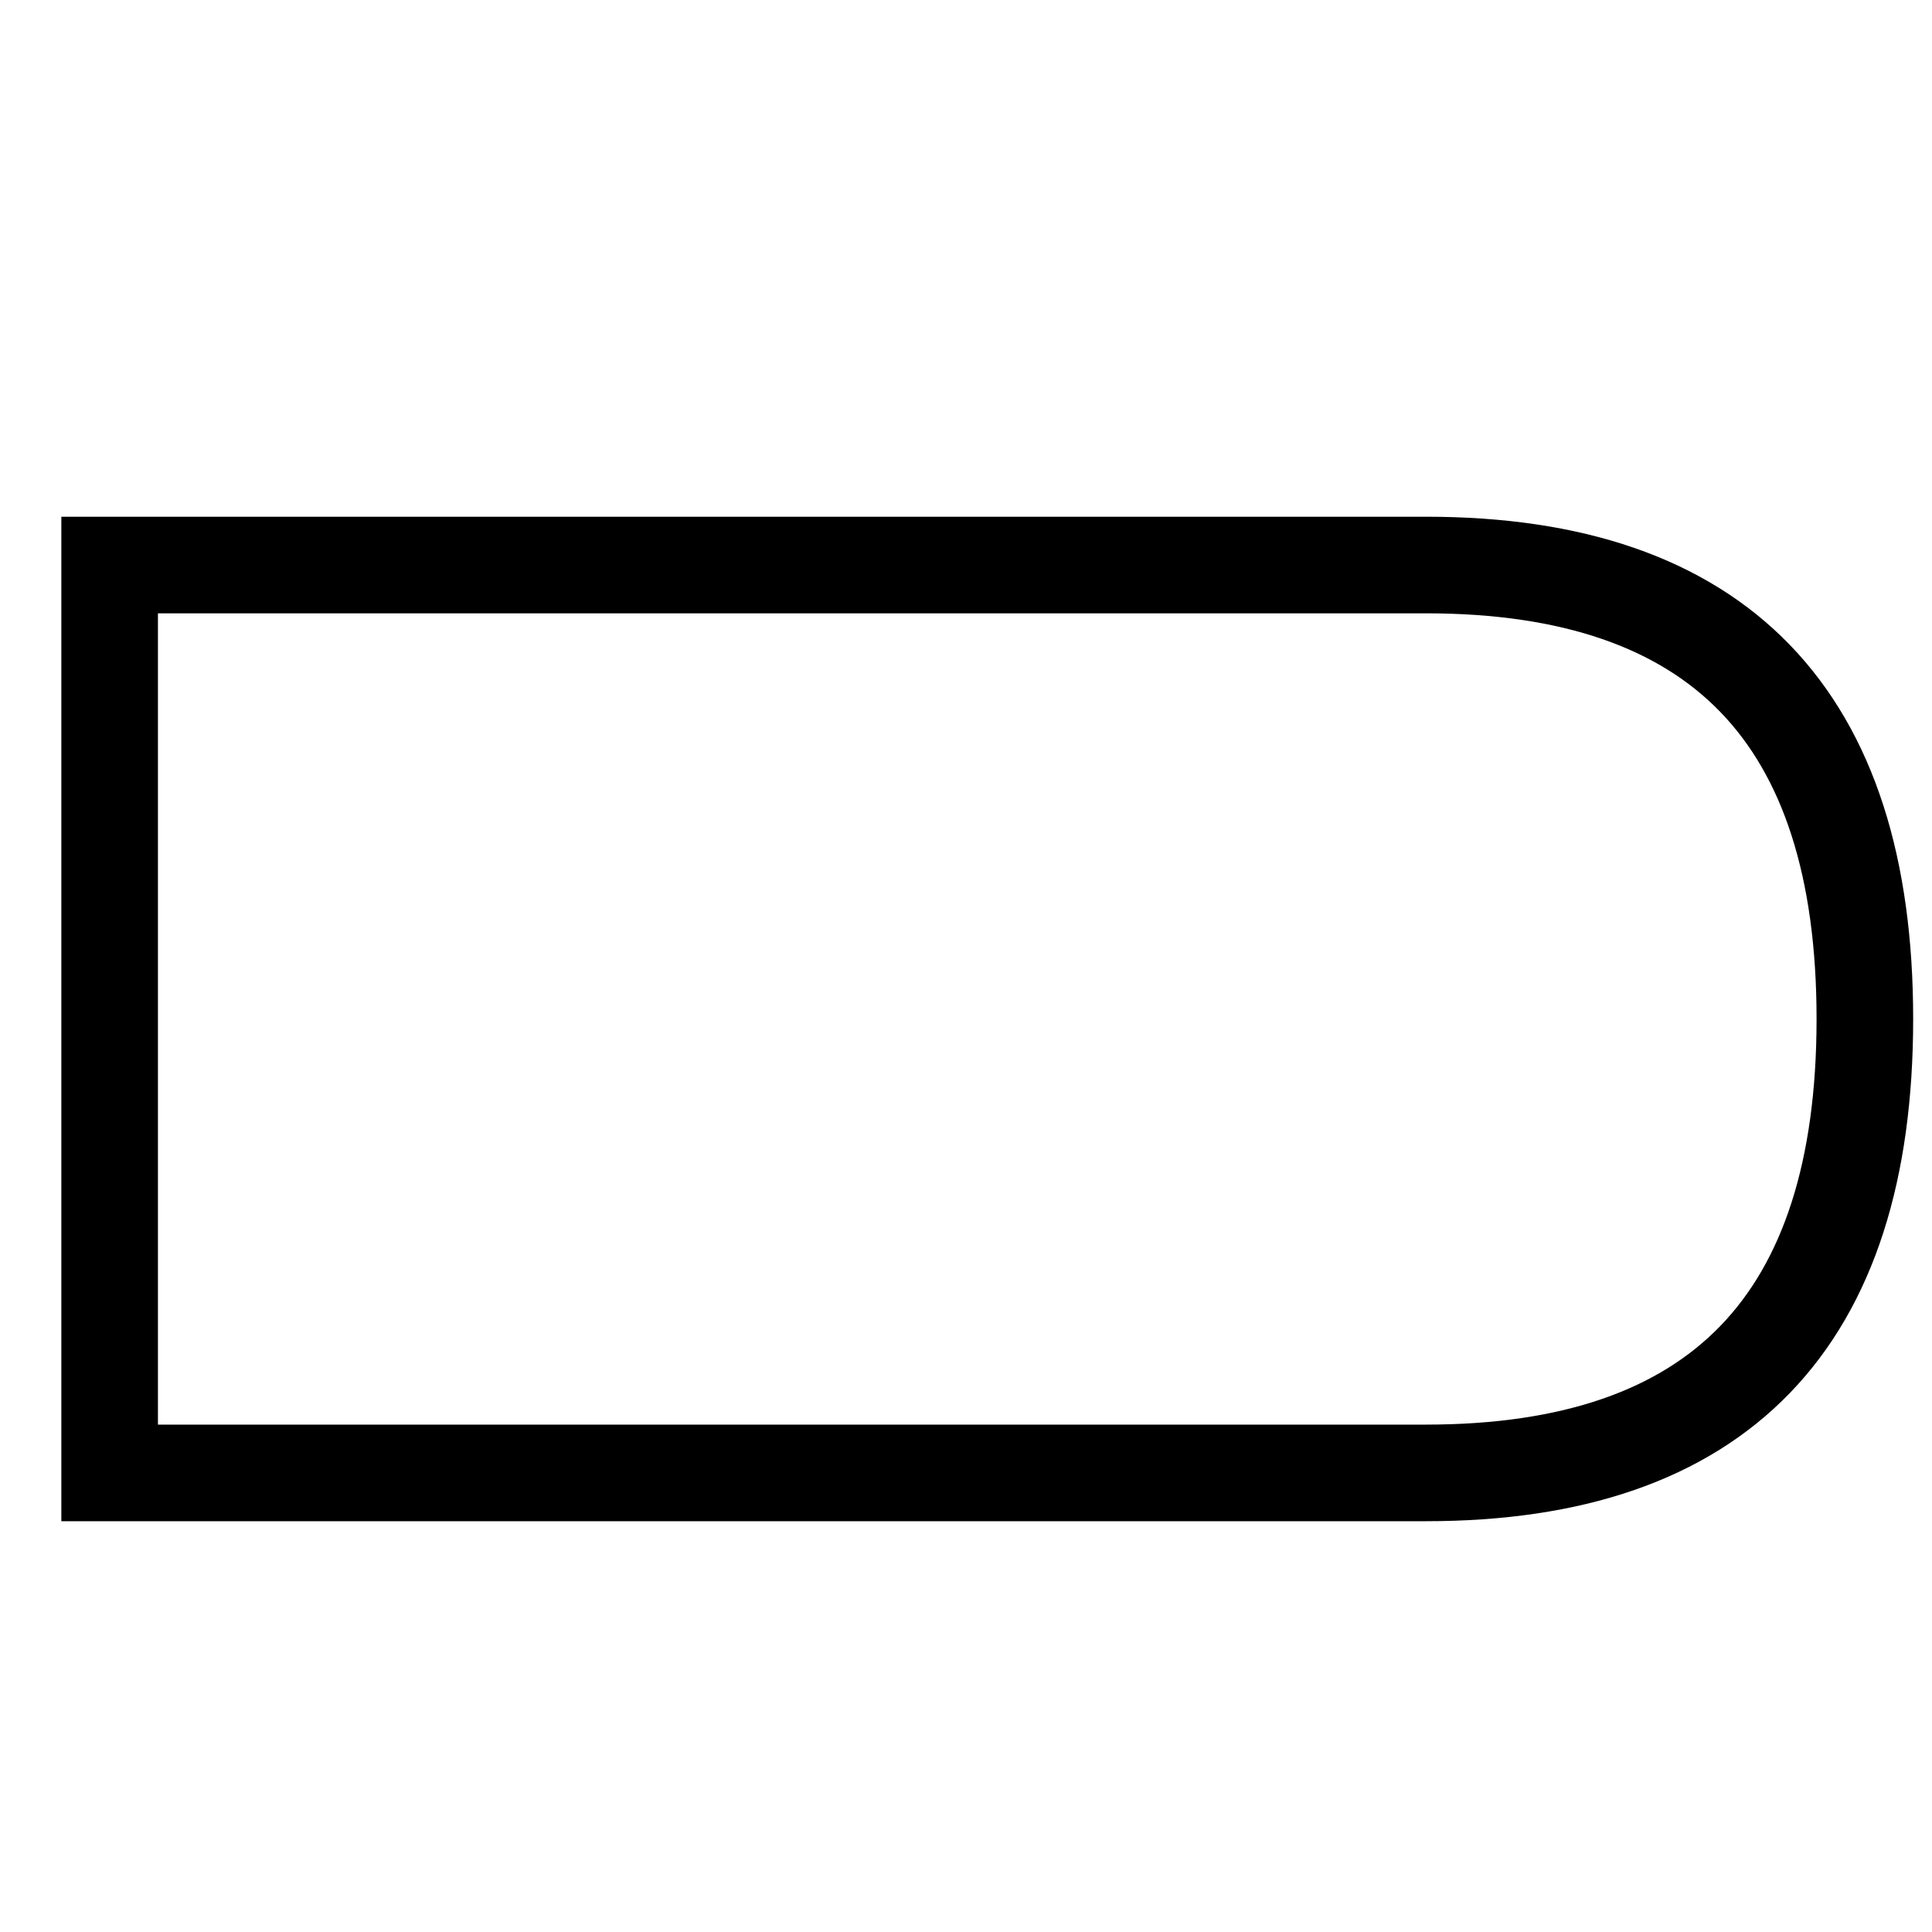 <?xml version="1.0" encoding="UTF-8"?>
<svg viewBox="0 0 24 24" version="1.1" xmlns="http://www.w3.org/2000/svg" xmlns:cc="http://creativecommons.org/ns#" xmlns:dc="http://purl.org/dc/elements/1.1/" xmlns:rdf="http://www.w3.org/1999/02/22-rdf-syntax-ns#">
 <path d="m1.362 7.019h16.353q5.451 0 5.451 5.639 0 5.639-5.451 5.639h-16.353z" fill="none" pointer-events="none" stroke="#000" stroke-miterlimit="10" stroke-width="1.2"/>
</svg>

